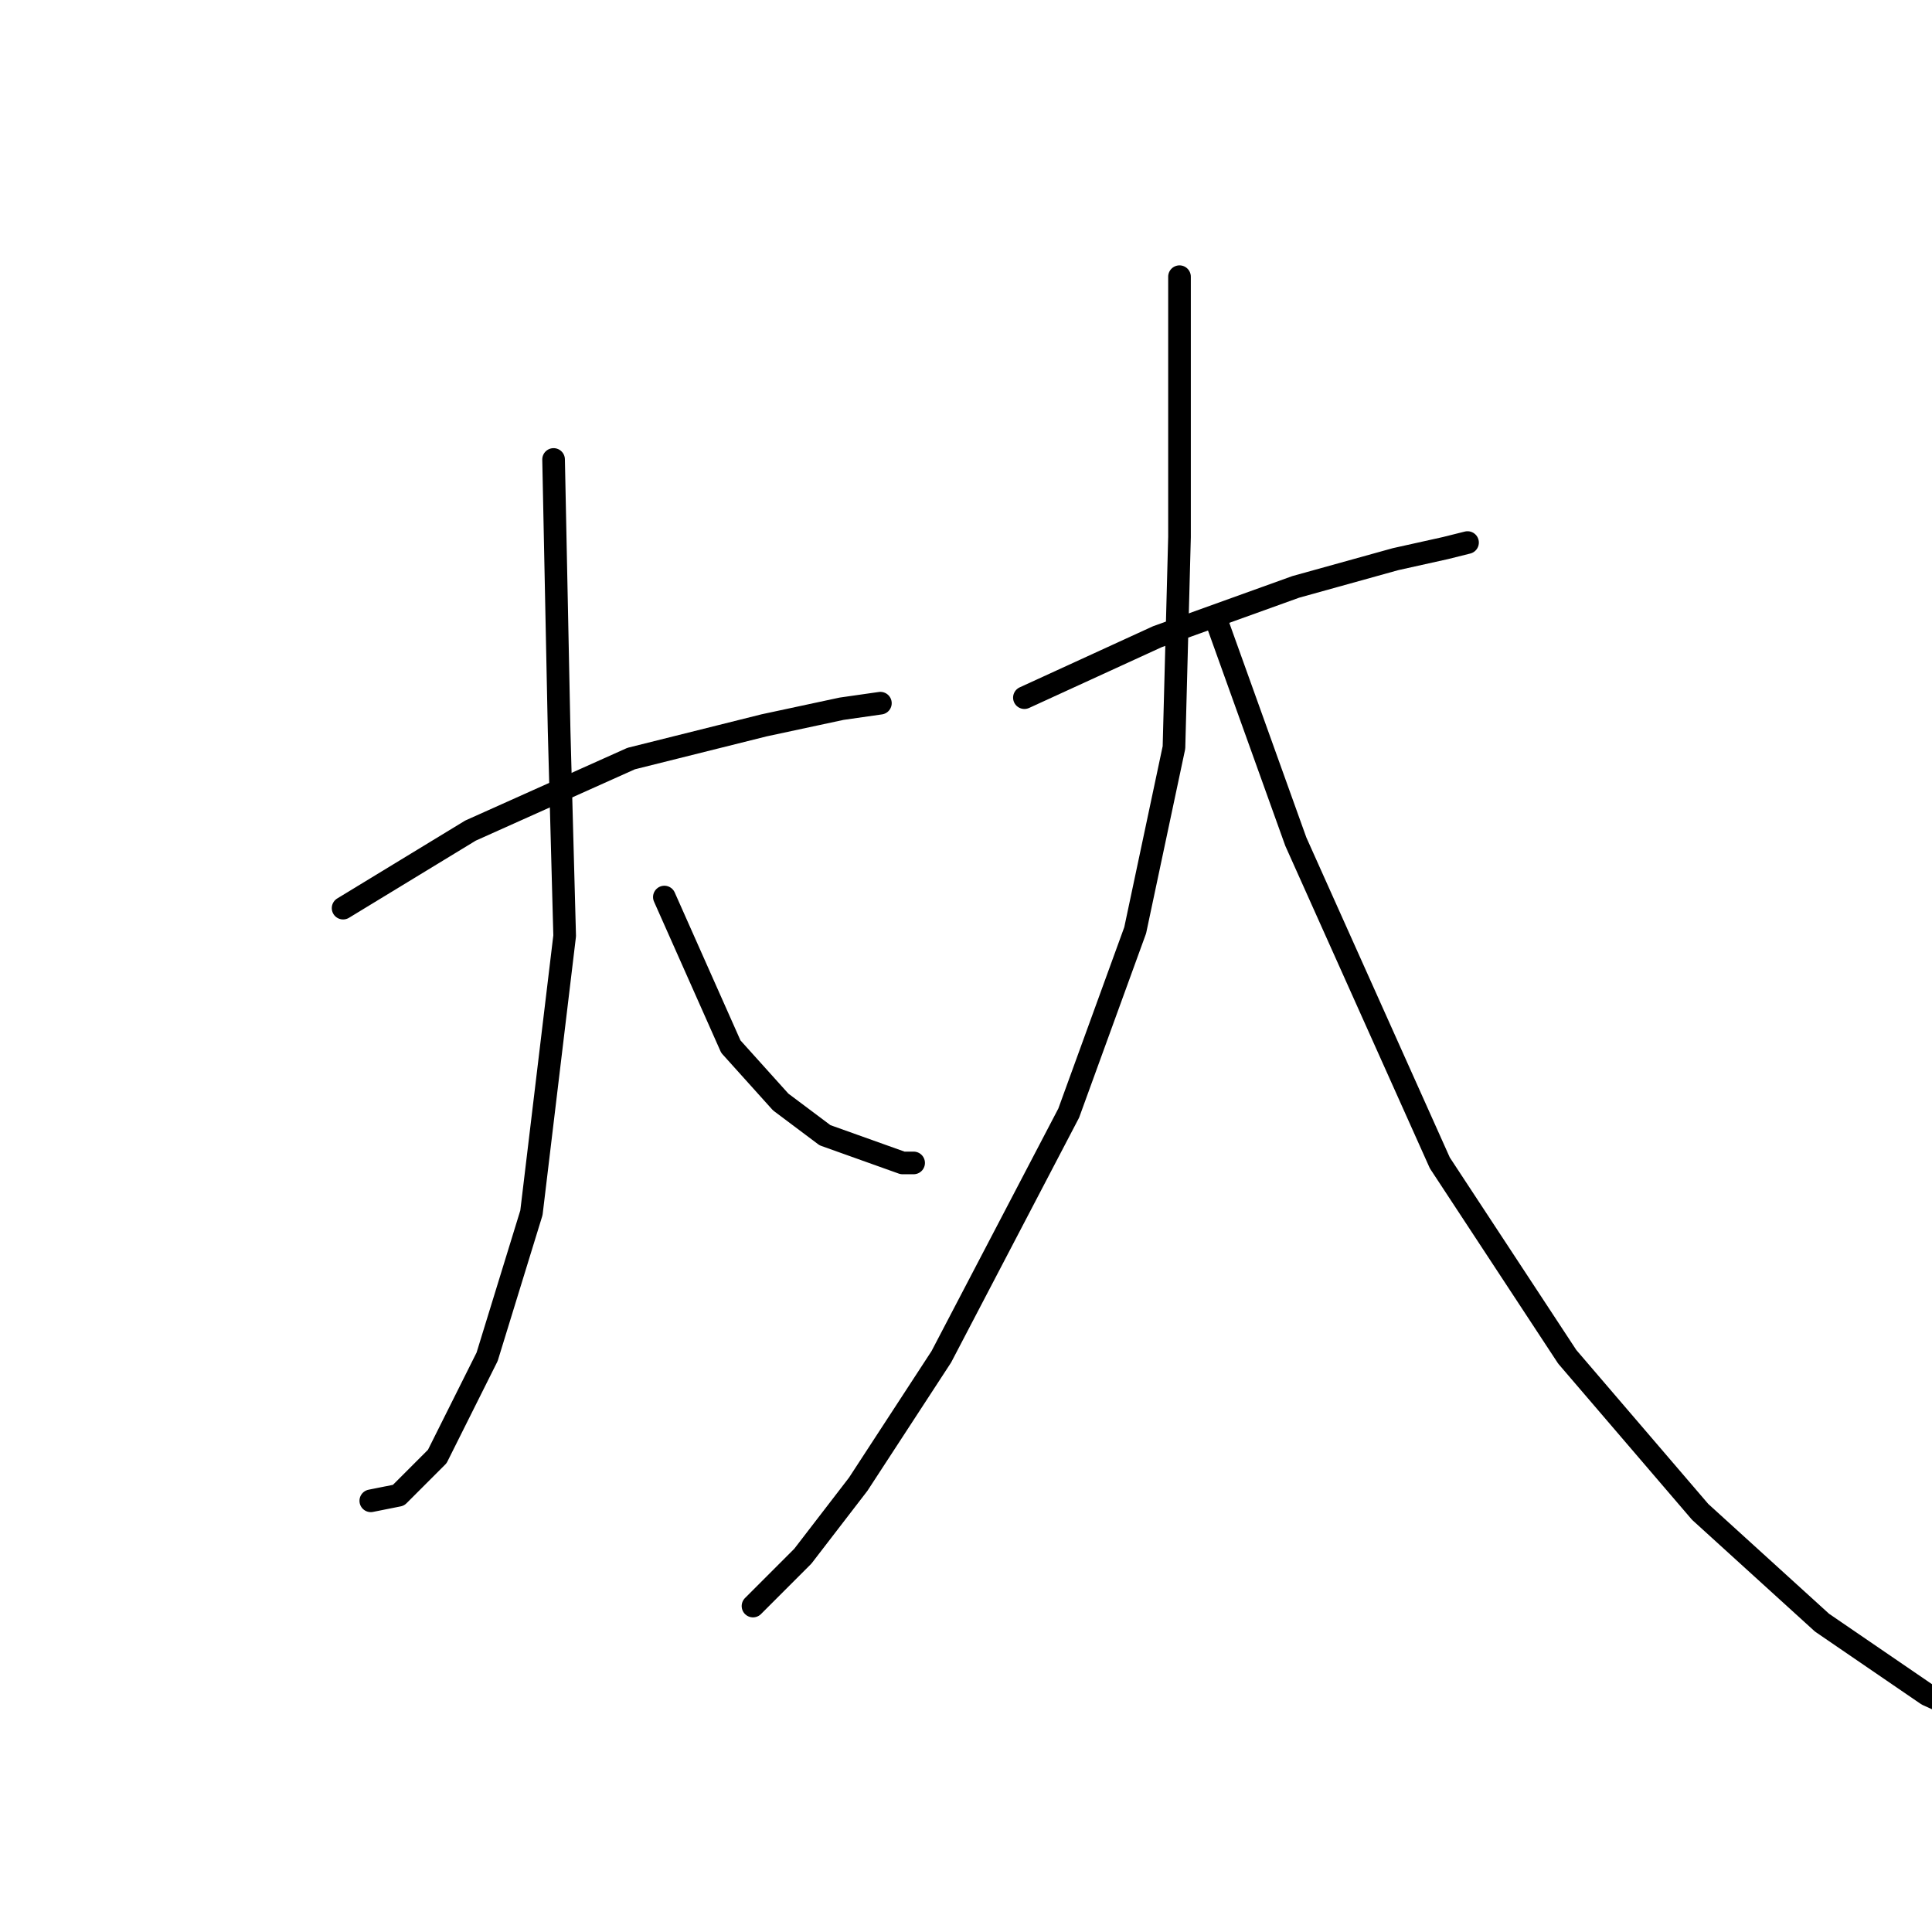 <?xml version="1.0" standalone="no"?>
    <svg width="256" height="256" xmlns="http://www.w3.org/2000/svg" version="1.1">
    <polyline stroke="black" stroke-width="3" stroke-linecap="round" fill="transparent" stroke-linejoin="round" points="45.463 120.332 62.344 110.057 83.629 100.515 101.243 96.112 111.519 93.91 116.656 93.176 116.656 93.176 " />
        <polyline stroke="black" stroke-width="3" stroke-linecap="round" fill="transparent" stroke-linejoin="round" points="73.353 60.882 74.087 96.846 74.821 124.002 70.417 160.699 64.546 179.782 57.94 192.993 52.803 198.131 49.133 198.865 49.133 198.865 " />
        <polyline stroke="black" stroke-width="3" stroke-linecap="round" fill="transparent" stroke-linejoin="round" points="88.032 118.864 96.84 138.681 103.445 146.02 109.317 150.424 119.592 154.094 121.06 154.094 121.06 154.094 " />
        <polyline stroke="black" stroke-width="3" stroke-linecap="round" fill="transparent" stroke-linejoin="round" points="135.739 92.442 153.354 84.368 171.703 77.763 184.914 74.093 191.52 72.625 194.455 71.891 194.455 71.891 " />
        <polyline stroke="black" stroke-width="3" stroke-linecap="round" fill="transparent" stroke-linejoin="round" points="156.29 36.662 156.29 71.157 155.556 99.047 150.418 123.268 141.611 147.488 124.73 179.782 113.721 196.663 106.381 206.204 99.776 212.81 99.776 212.81 " />
        <polyline stroke="black" stroke-width="3" stroke-linecap="round" fill="transparent" stroke-linejoin="round" points="161.427 82.901 171.703 111.525 190.786 154.094 207.667 179.782 225.281 200.333 241.428 215.012 255.373 224.553 263.447 228.223 263.447 228.223 " />
        </svg>